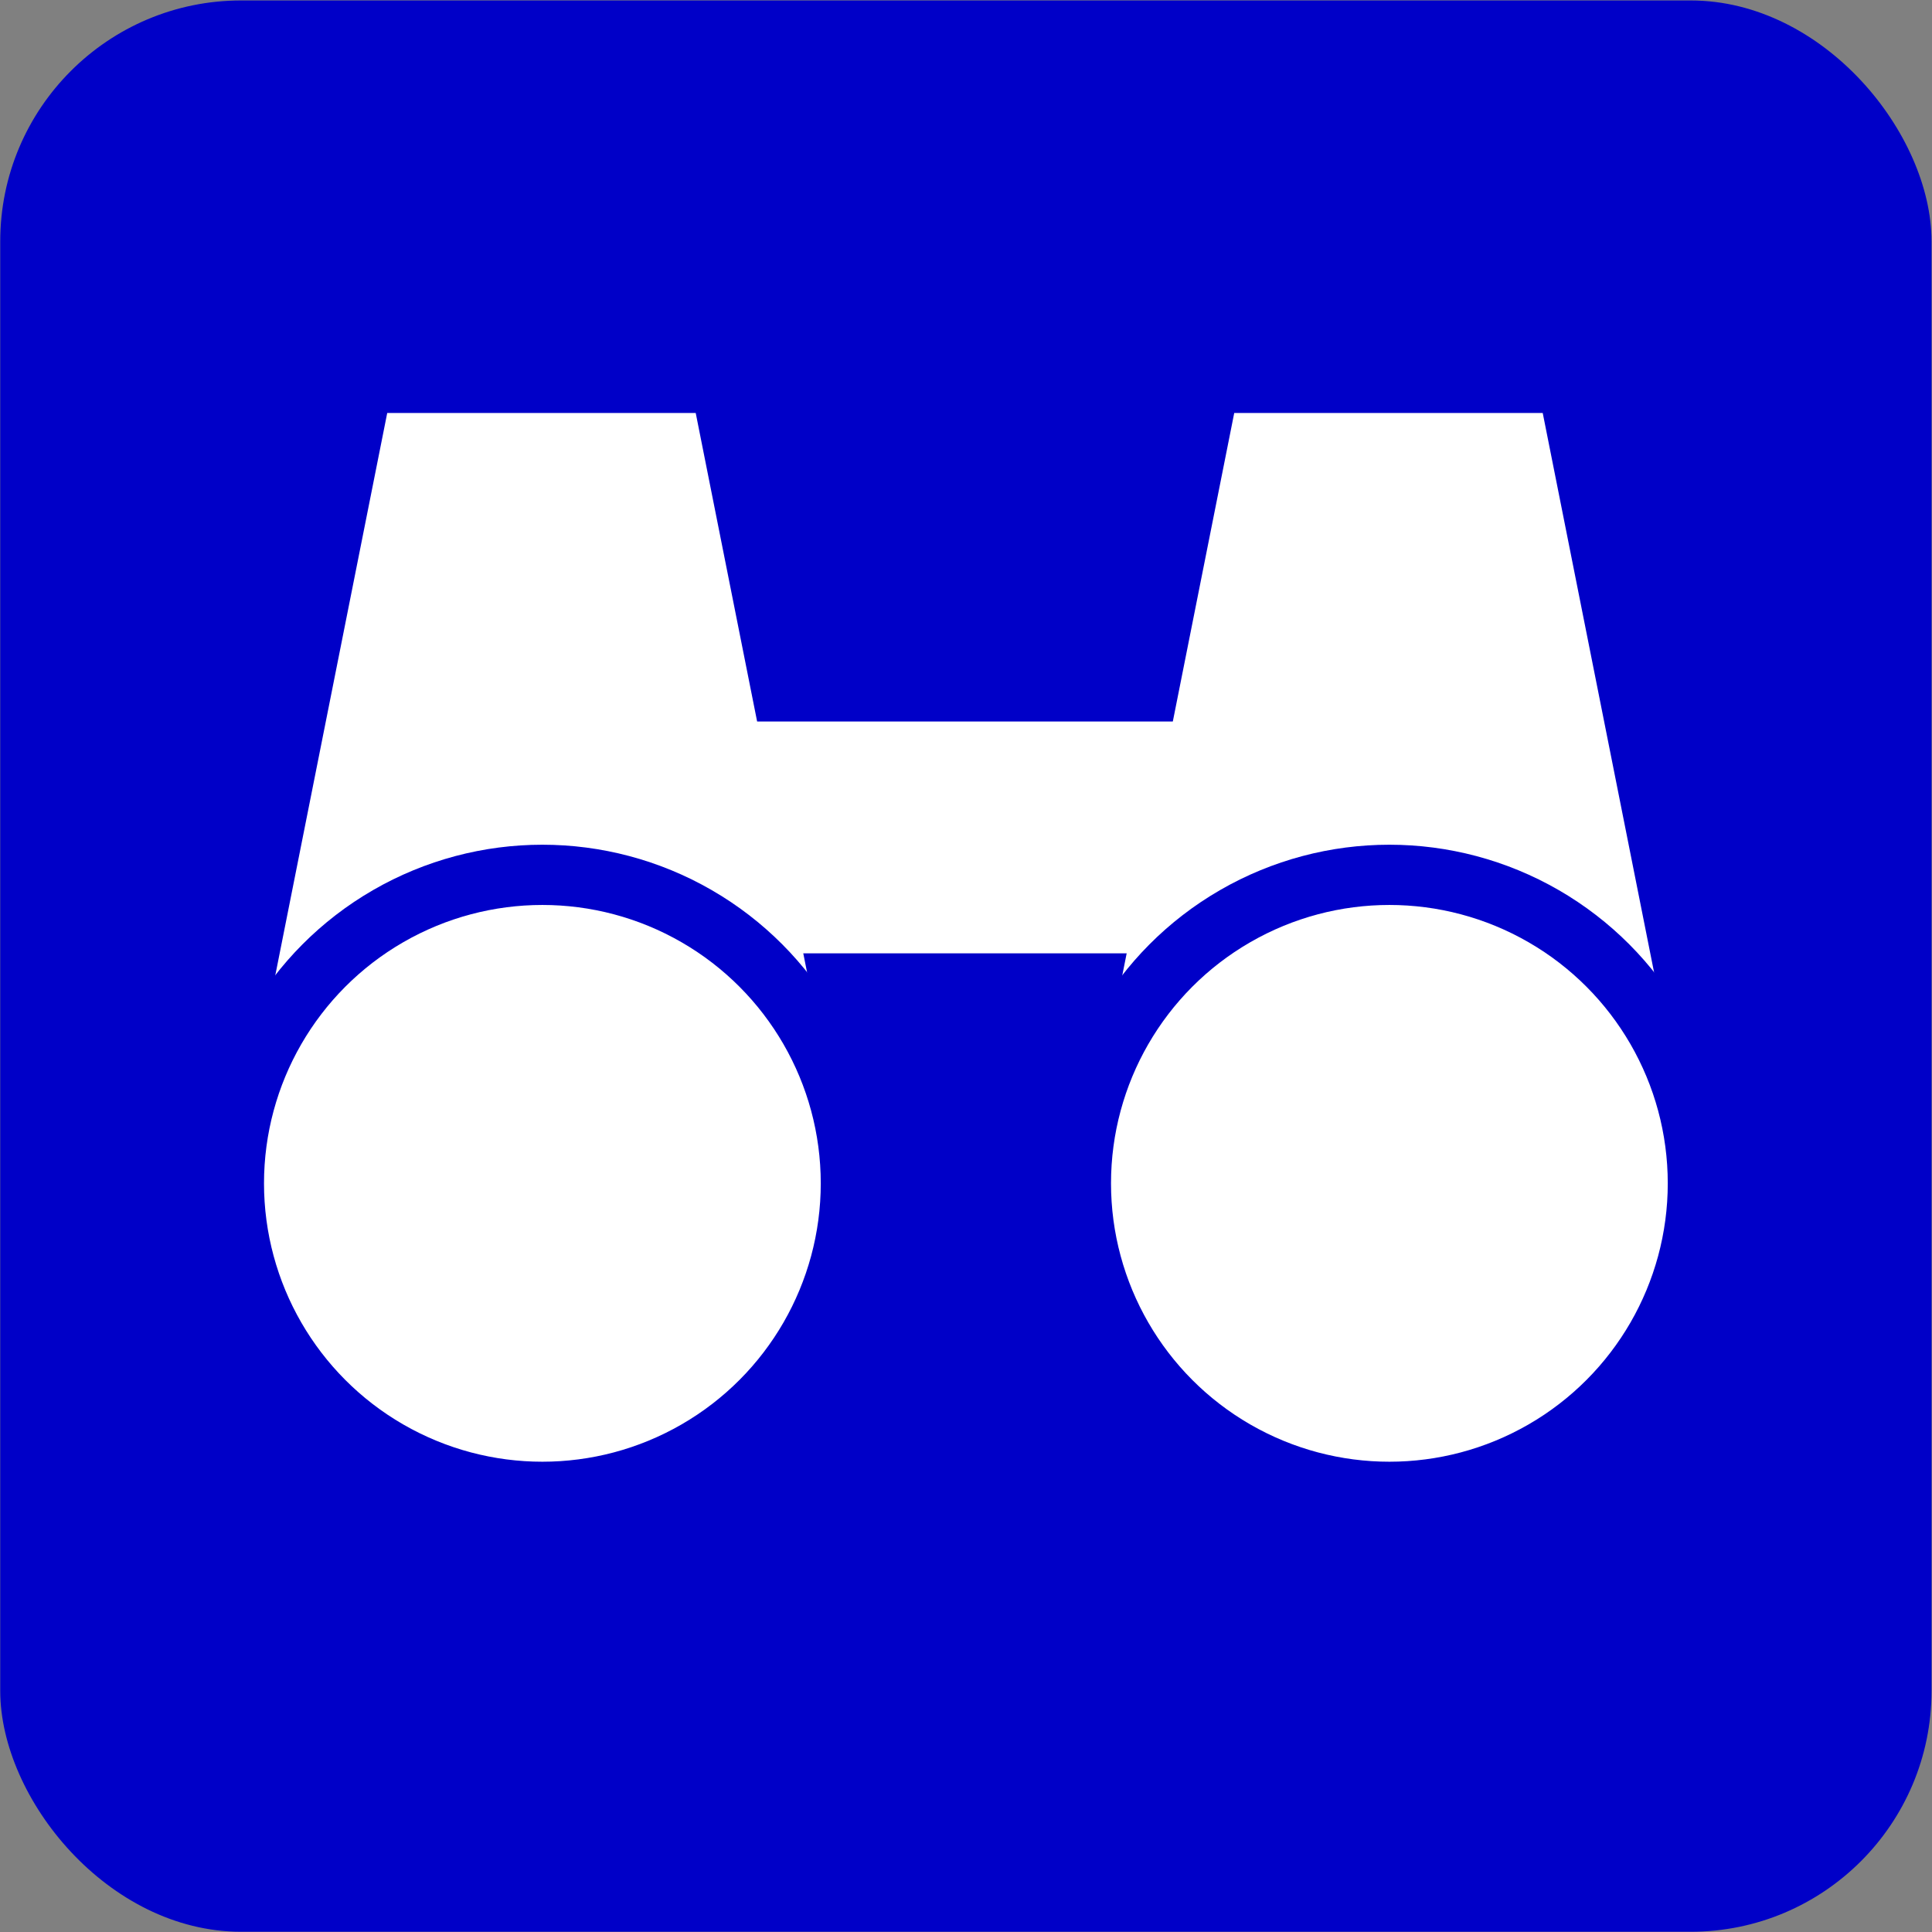 <?xml version="1.0" encoding="UTF-8" standalone="no"?>
<svg
   xmlns:dc="http://purl.org/dc/elements/1.1/"
   xmlns:cc="http://creativecommons.org/ns#"
   xmlns:rdf="http://www.w3.org/1999/02/22-rdf-syntax-ns#"
   xmlns:svg="http://www.w3.org/2000/svg"
   xmlns="http://www.w3.org/2000/svg"
   xmlns:sodipodi="http://sodipodi.sourceforge.net/DTD/sodipodi-0.dtd"
   xmlns:inkscape="http://www.inkscape.org/namespaces/inkscape"
   width="32"
   height="32"
   viewBox="0 0 8.467 8.467"
   version="1.1"
   id="svg8"
   inkscape:version="1.0.2 (e86c870879, 2021-01-15, custom)"
   sodipodi:docname="tourist-attraction.svg">
  <rect x="0" y="0" width="8.467" height="8.467" fill="#808080" stroke="none"/>
  <defs
     id="defs2" />
  <sodipodi:namedview
     id="base"
     pagecolor="#ffffff"
     bordercolor="#666666"
     borderopacity="1.0"
     inkscape:pageopacity="0.0"
     inkscape:pageshadow="2"
     inkscape:zoom="22.4"
     inkscape:cx="14.064345"
     inkscape:cy="12.701762"
     inkscape:document-units="mm"
     inkscape:current-layer="layer1"
     inkscape:document-rotation="0"
     showgrid="true"
     units="px"
     inkscape:window-width="2560"
     inkscape:window-height="1404"
     inkscape:window-x="3840"
     inkscape:window-y="725"
     inkscape:window-maximized="1">
    <inkscape:grid
       type="xygrid"
       id="grid833"
       empspacing="4" />
    <inkscape:grid
       type="xygrid"
       id="grid835"
       empspacing="1"
       originy="0.132"
       originx="0.132"
       dotted="true" />
  </sodipodi:namedview>
  <g
     inkscape:label="Layer 1"
     inkscape:groupmode="layer"
     id="layer1">
    <g
       id="g4022"
       transform="matrix(8,0,0,8,-46.567,-107.95)"
       style="stroke-width:0.125">
      <rect
         style="fill:#0000c8;fill-opacity:1;stroke:none;stroke-width:0.165;stroke-linecap:round;stroke-linejoin:round;stroke-miterlimit:4;stroke-dasharray:none;stroke-dashoffset:0;stroke-opacity:1"
         id="rect5926"
         width="1.058"
         height="1.058"
         x="5.821"
         y="13.494"
         ry="0.132" />
      <g
         id="g8519"
         transform="translate(0.002,0.011)">
        <path
           style="fill:#ffffff;fill-opacity:1;stroke:none;stroke-width:0.033px;stroke-linecap:butt;stroke-linejoin:miter;stroke-opacity:1"
           d="m 5.947,14.131 0.084,-0.422 h 0.169 l 0.084,0.422 z"
           id="path8486" />
        <path
           style="fill:#ffffff;fill-opacity:1;stroke:none;stroke-width:0.033px;stroke-linecap:butt;stroke-linejoin:miter;stroke-opacity:1"
           d="m 6.411,14.131 0.084,-0.422 h 0.169 l 0.084,0.422 z"
           id="path8486-9" />
        <rect
           style="fill:#ffffff;fill-opacity:1;stroke:none;stroke-width:0.165;stroke-linecap:round;stroke-linejoin:round"
           id="rect8512"
           width="0.464"
           height="0.127"
           x="6.116"
           y="13.878" />
        <ellipse
           style="fill:#ffffff;fill-opacity:1;stroke:#0000c8;stroke-width:0.033;stroke-linecap:round;stroke-linejoin:round;stroke-miterlimit:4;stroke-dasharray:none;stroke-opacity:1"
           id="path8484"
           cx="6.116"
           cy="14.131"
           rx="0.169"
           ry="0.169" />
        <ellipse
           style="fill:#ffffff;fill-opacity:1;stroke:#0000c8;stroke-width:0.033;stroke-linecap:round;stroke-linejoin:round;stroke-miterlimit:4;stroke-dasharray:none;stroke-opacity:1"
           id="path8484-0"
           cx="6.58"
           cy="14.131"
           rx="0.169"
           ry="0.169" />
      </g>
    </g>
  </g>
</svg>
